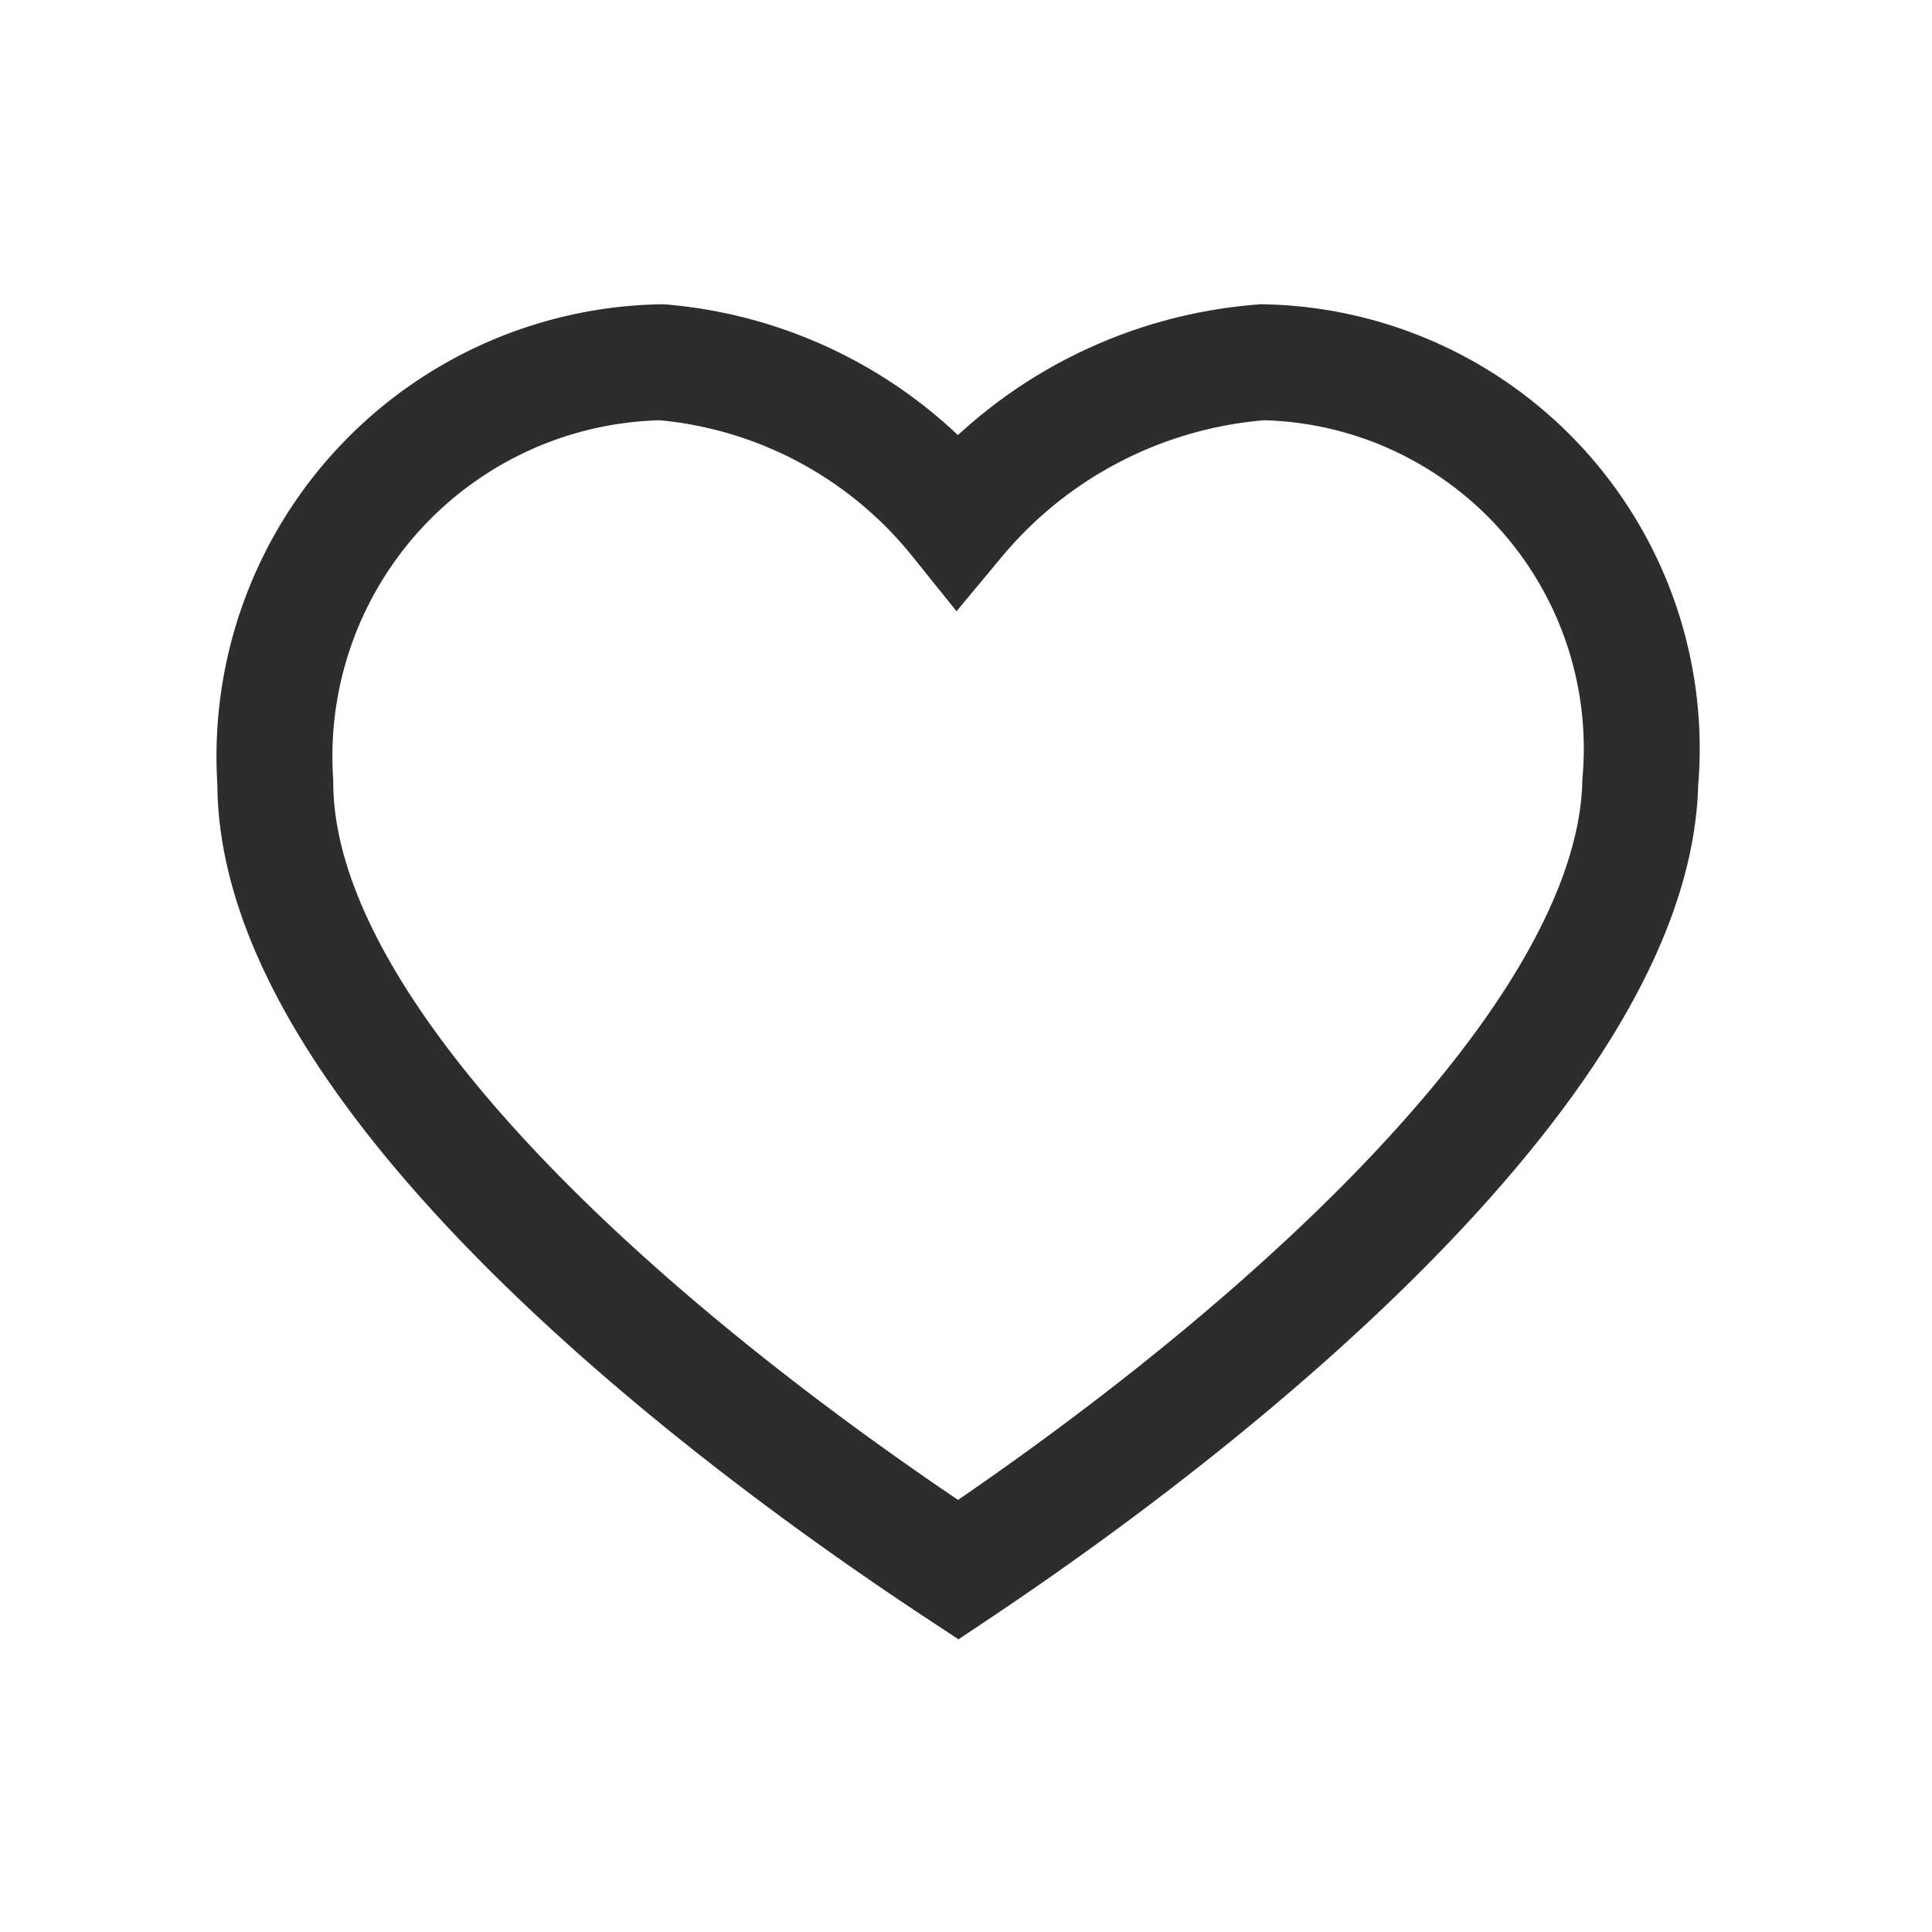 <svg id="Layer_1" data-name="Layer 1" xmlns="http://www.w3.org/2000/svg" viewBox="0 0 20 20"><defs><style>.cls-1{fill:none;stroke:#2d2d2d;stroke-width:1.2px;}</style></defs><title>wishlist</title><path class="cls-1" d="M6.85,3.75a4.08,4.08,0,0,0-4,4.35c0,2.72,3.81,6,7.07,8.15,3.26-2.18,7-5.48,7.06-8.15a4,4,0,0,0-3.91-4.35A4.56,4.56,0,0,0,9.91,5.38,4.41,4.41,0,0,0,6.85,3.75Z"/></svg>